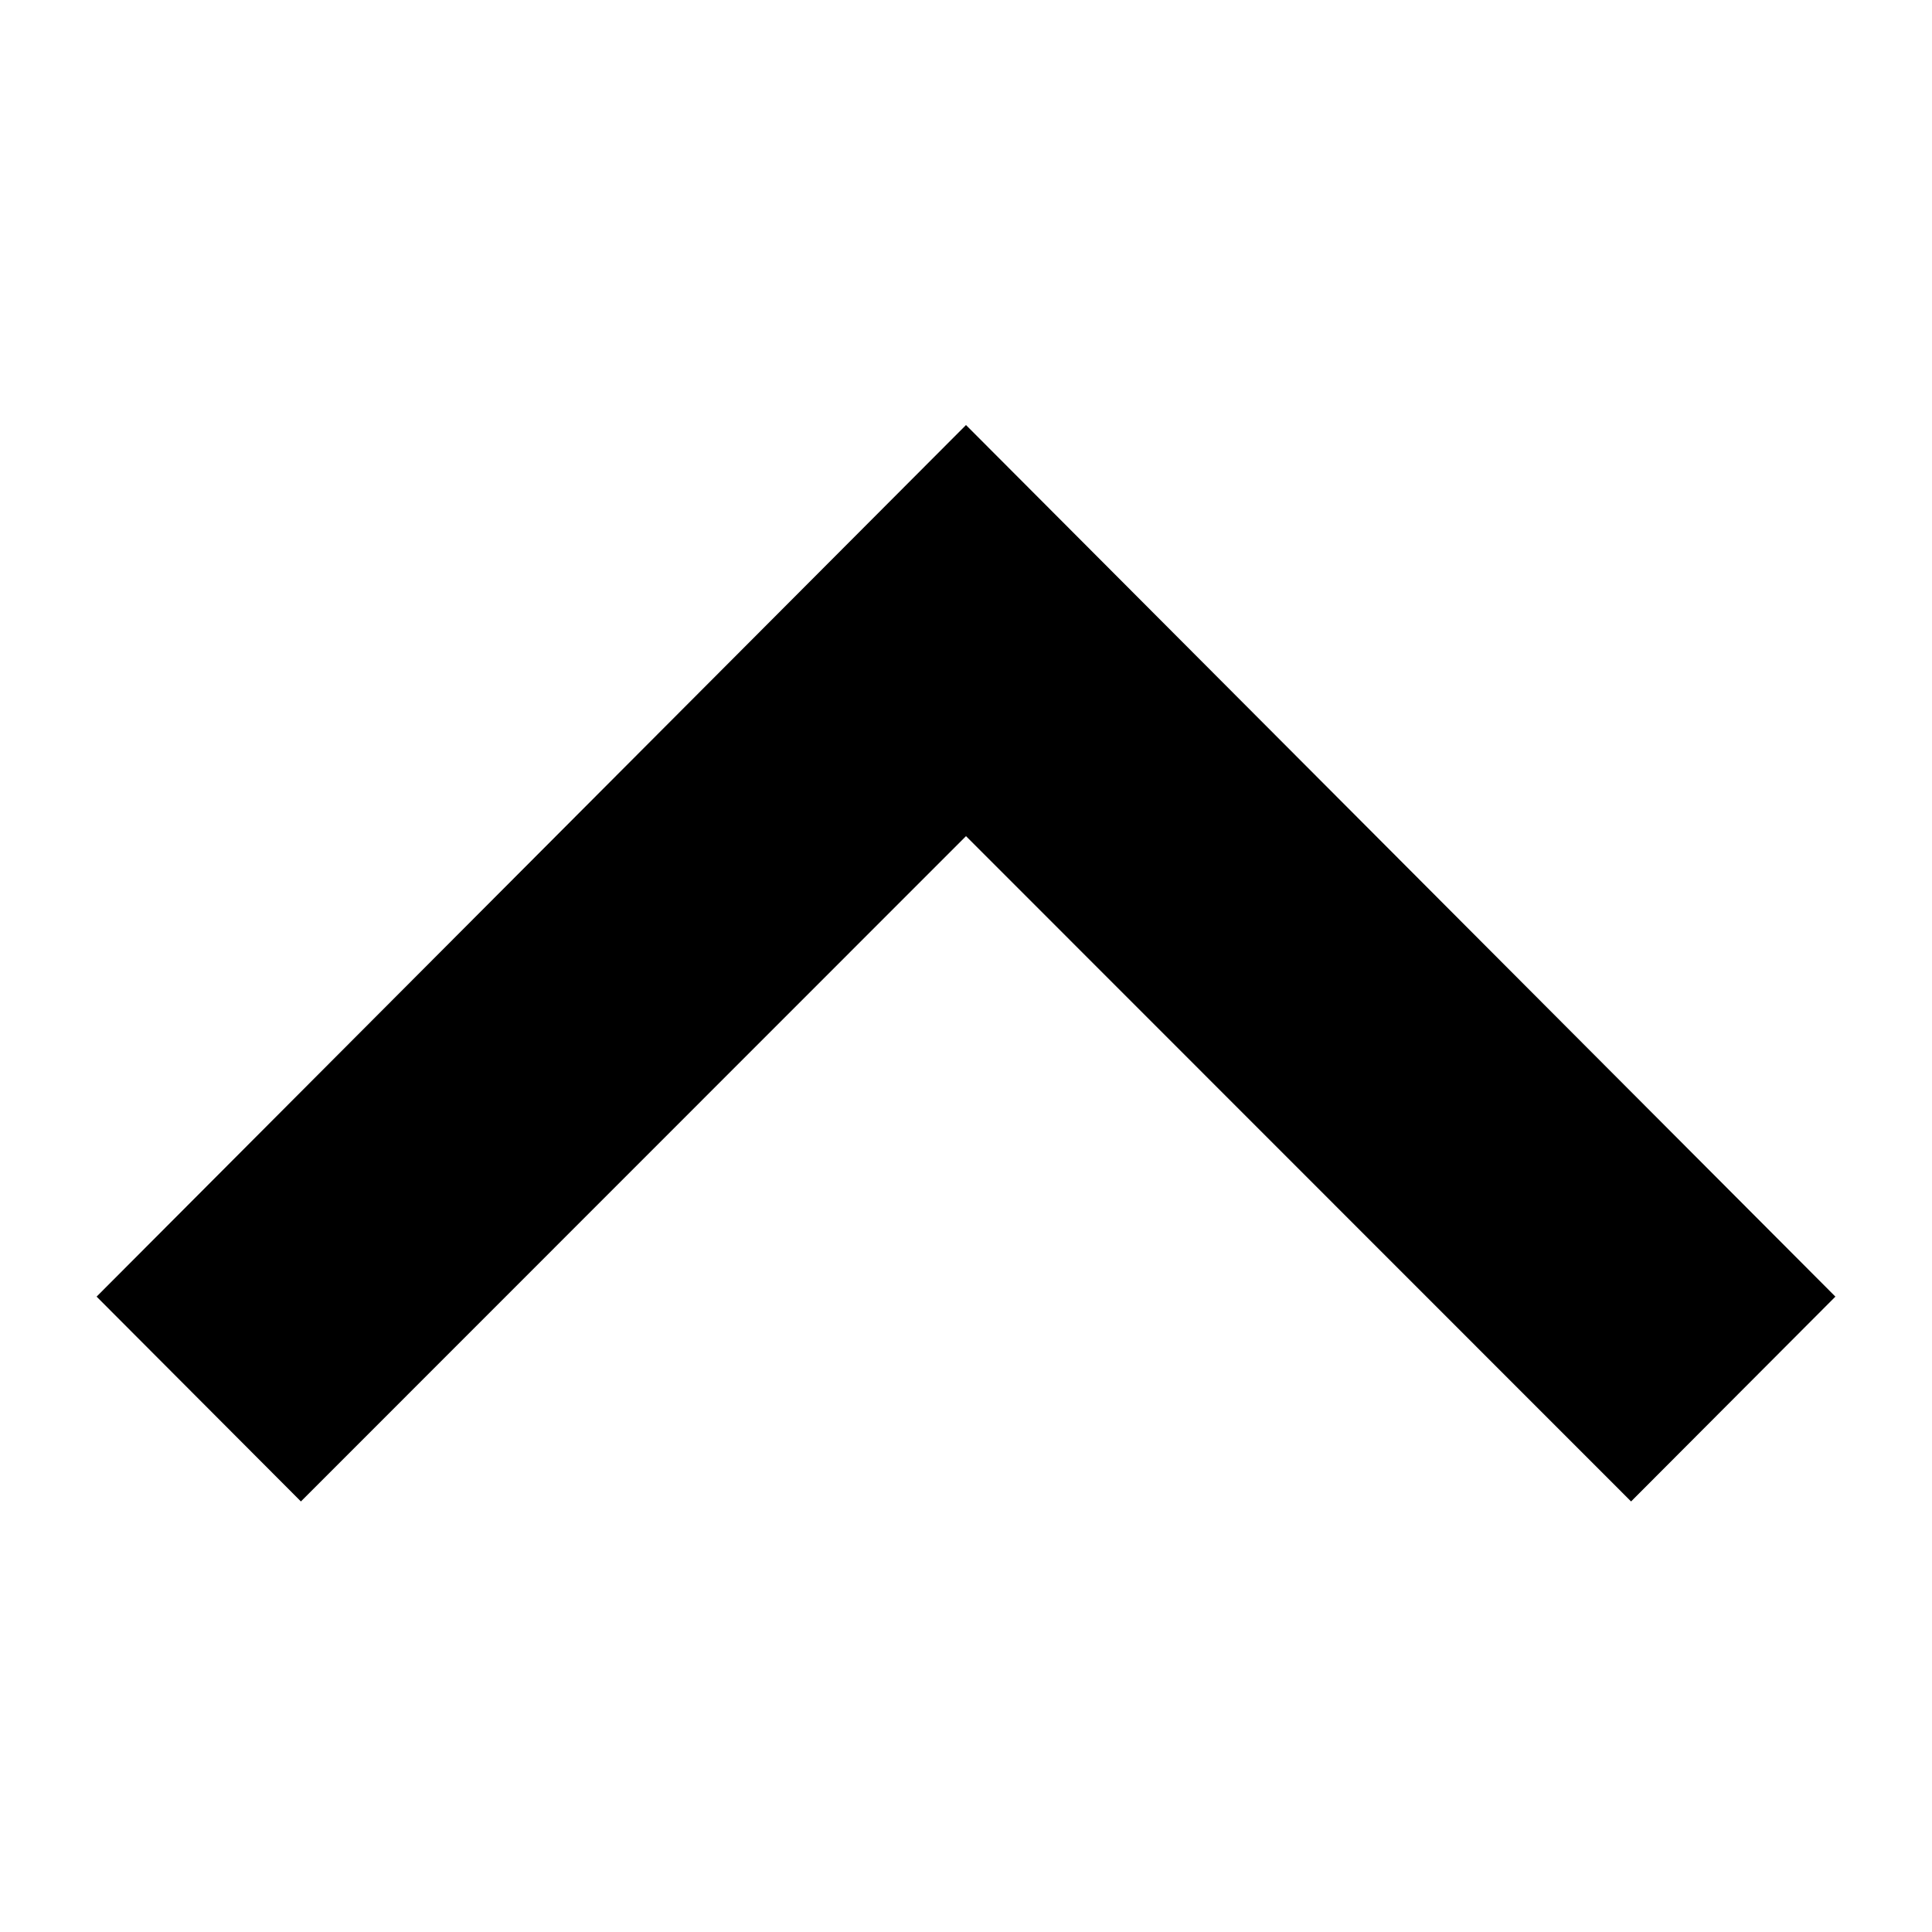 <?xml version="1.0" encoding="UTF-8"?>
<svg width="100px" height="100px" viewBox="0 0 100 100" version="1.1" xmlns="http://www.w3.org/2000/svg" xmlns:xlink="http://www.w3.org/1999/xlink">
    <!-- Generator: sketchtool 52.6 (67491) - http://www.bohemiancoding.com/sketch -->
    <title>icon-angle-top</title>
    <desc>Created with sketchtool.</desc>
    <g id="Page-1" stroke="none" stroke-width="1" fill="none" fill-rule="evenodd">
        <g id="icon-angle-top" fill="#000000">
            <polygon id="Fill-1" points="5 67.113 15.575 77.715 50 43.278 70.771 64.057 84.424 77.715 95 67.113 50 22"></polygon>
        </g>
    </g>
</svg>